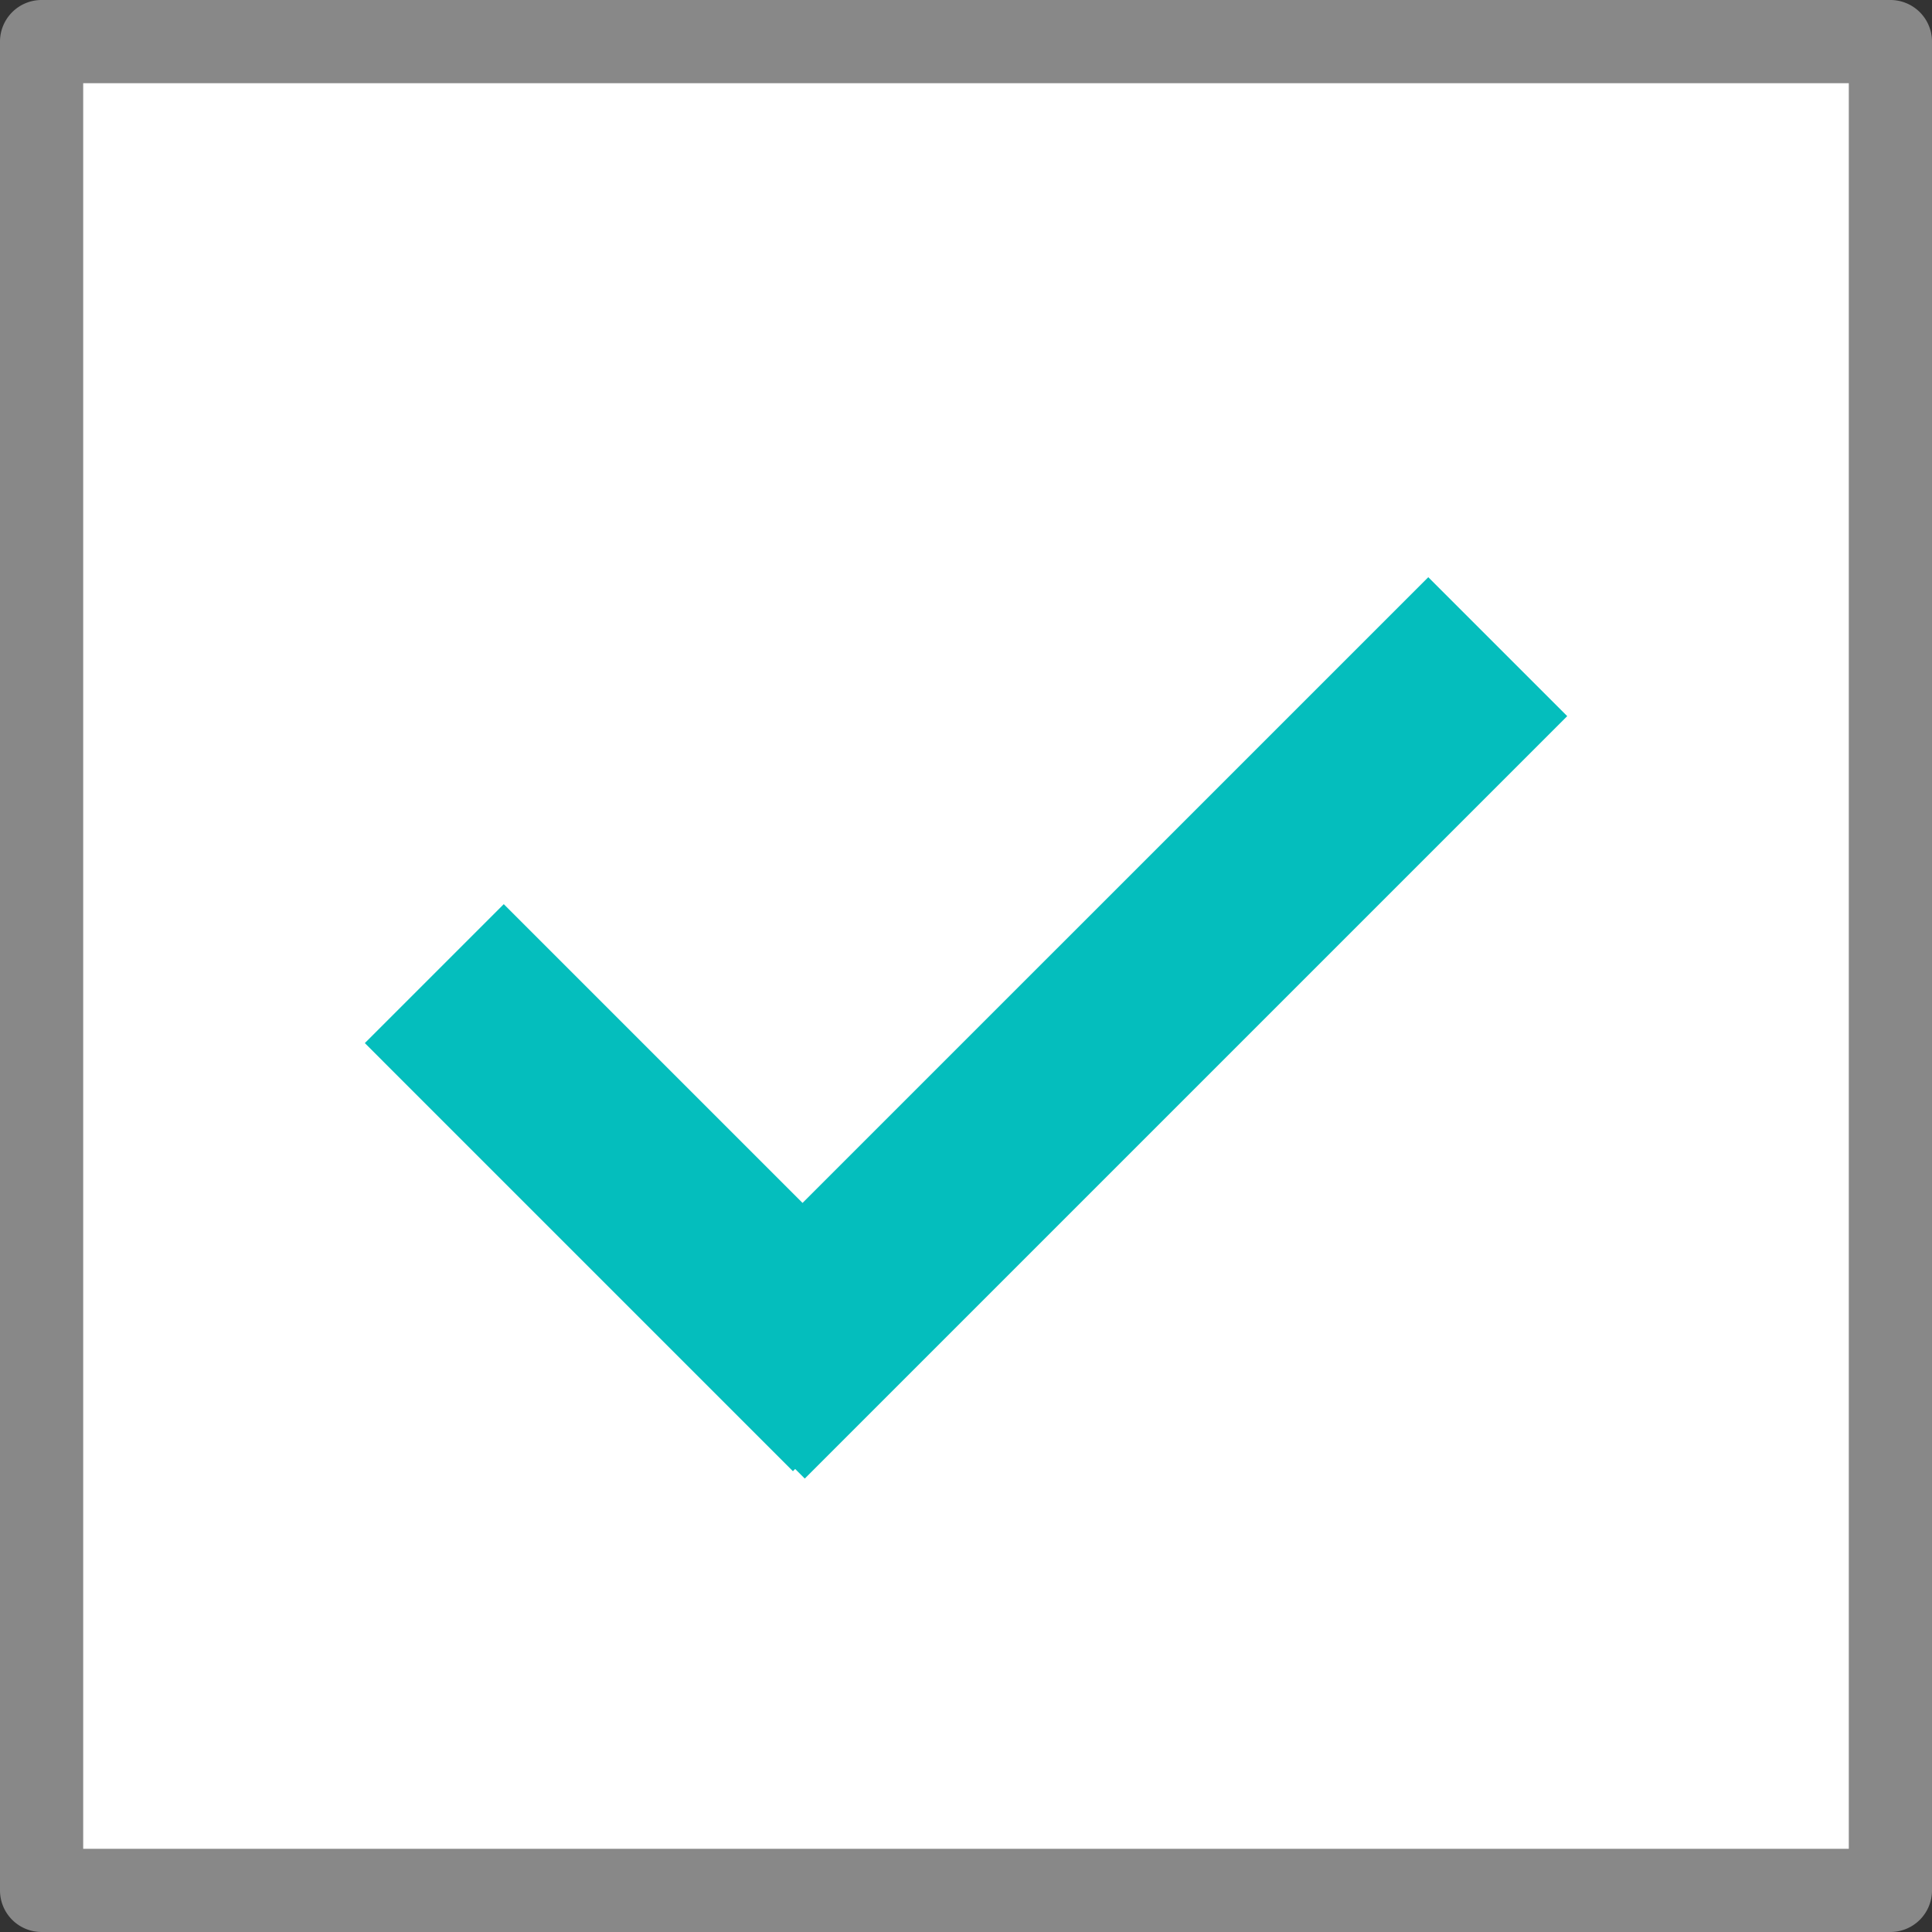 <?xml version="1.0" standalone="no"?><!DOCTYPE svg PUBLIC "-//W3C//DTD SVG 1.1//EN" "http://www.w3.org/Graphics/SVG/1.1/DTD/svg11.dtd"><svg t="1590137902608" class="icon" viewBox="0 0 1024 1024" version="1.1" xmlns="http://www.w3.org/2000/svg" p-id="3756" xmlns:xlink="http://www.w3.org/1999/xlink" width="200" height="200"><rect x="0" y="0" width="1024" height="1024" fill="#333333" stroke="none"/><defs><style type="text/css"></style></defs><path d="M1001.952 1001.952H22.048V22.048h979.903v979.903" fill="#FFFFFF" p-id="3757"></path><path d="M1001.952 1024H22.048a22.048 22.048 0 0 1-22.048-22.048V22.048a22.048 22.048 0 0 1 22.048-22.048h979.903a22.048 22.048 0 0 1 22.048 22.048v979.903a22.048 22.048 0 0 1-22.048 22.048zM44.097 979.903h935.807V44.097H44.097z" fill="#888888" p-id="3758"></path><path d="M352.906 710.031l404.11-404.103 73.642 73.642-404.11 404.103z" fill="#04BEBD" p-id="3759"></path><path d="M267.006 479.229l226.9 226.892-73.642 73.642-226.892-226.9z" fill="#04BEBD" p-id="3760"></path></svg>